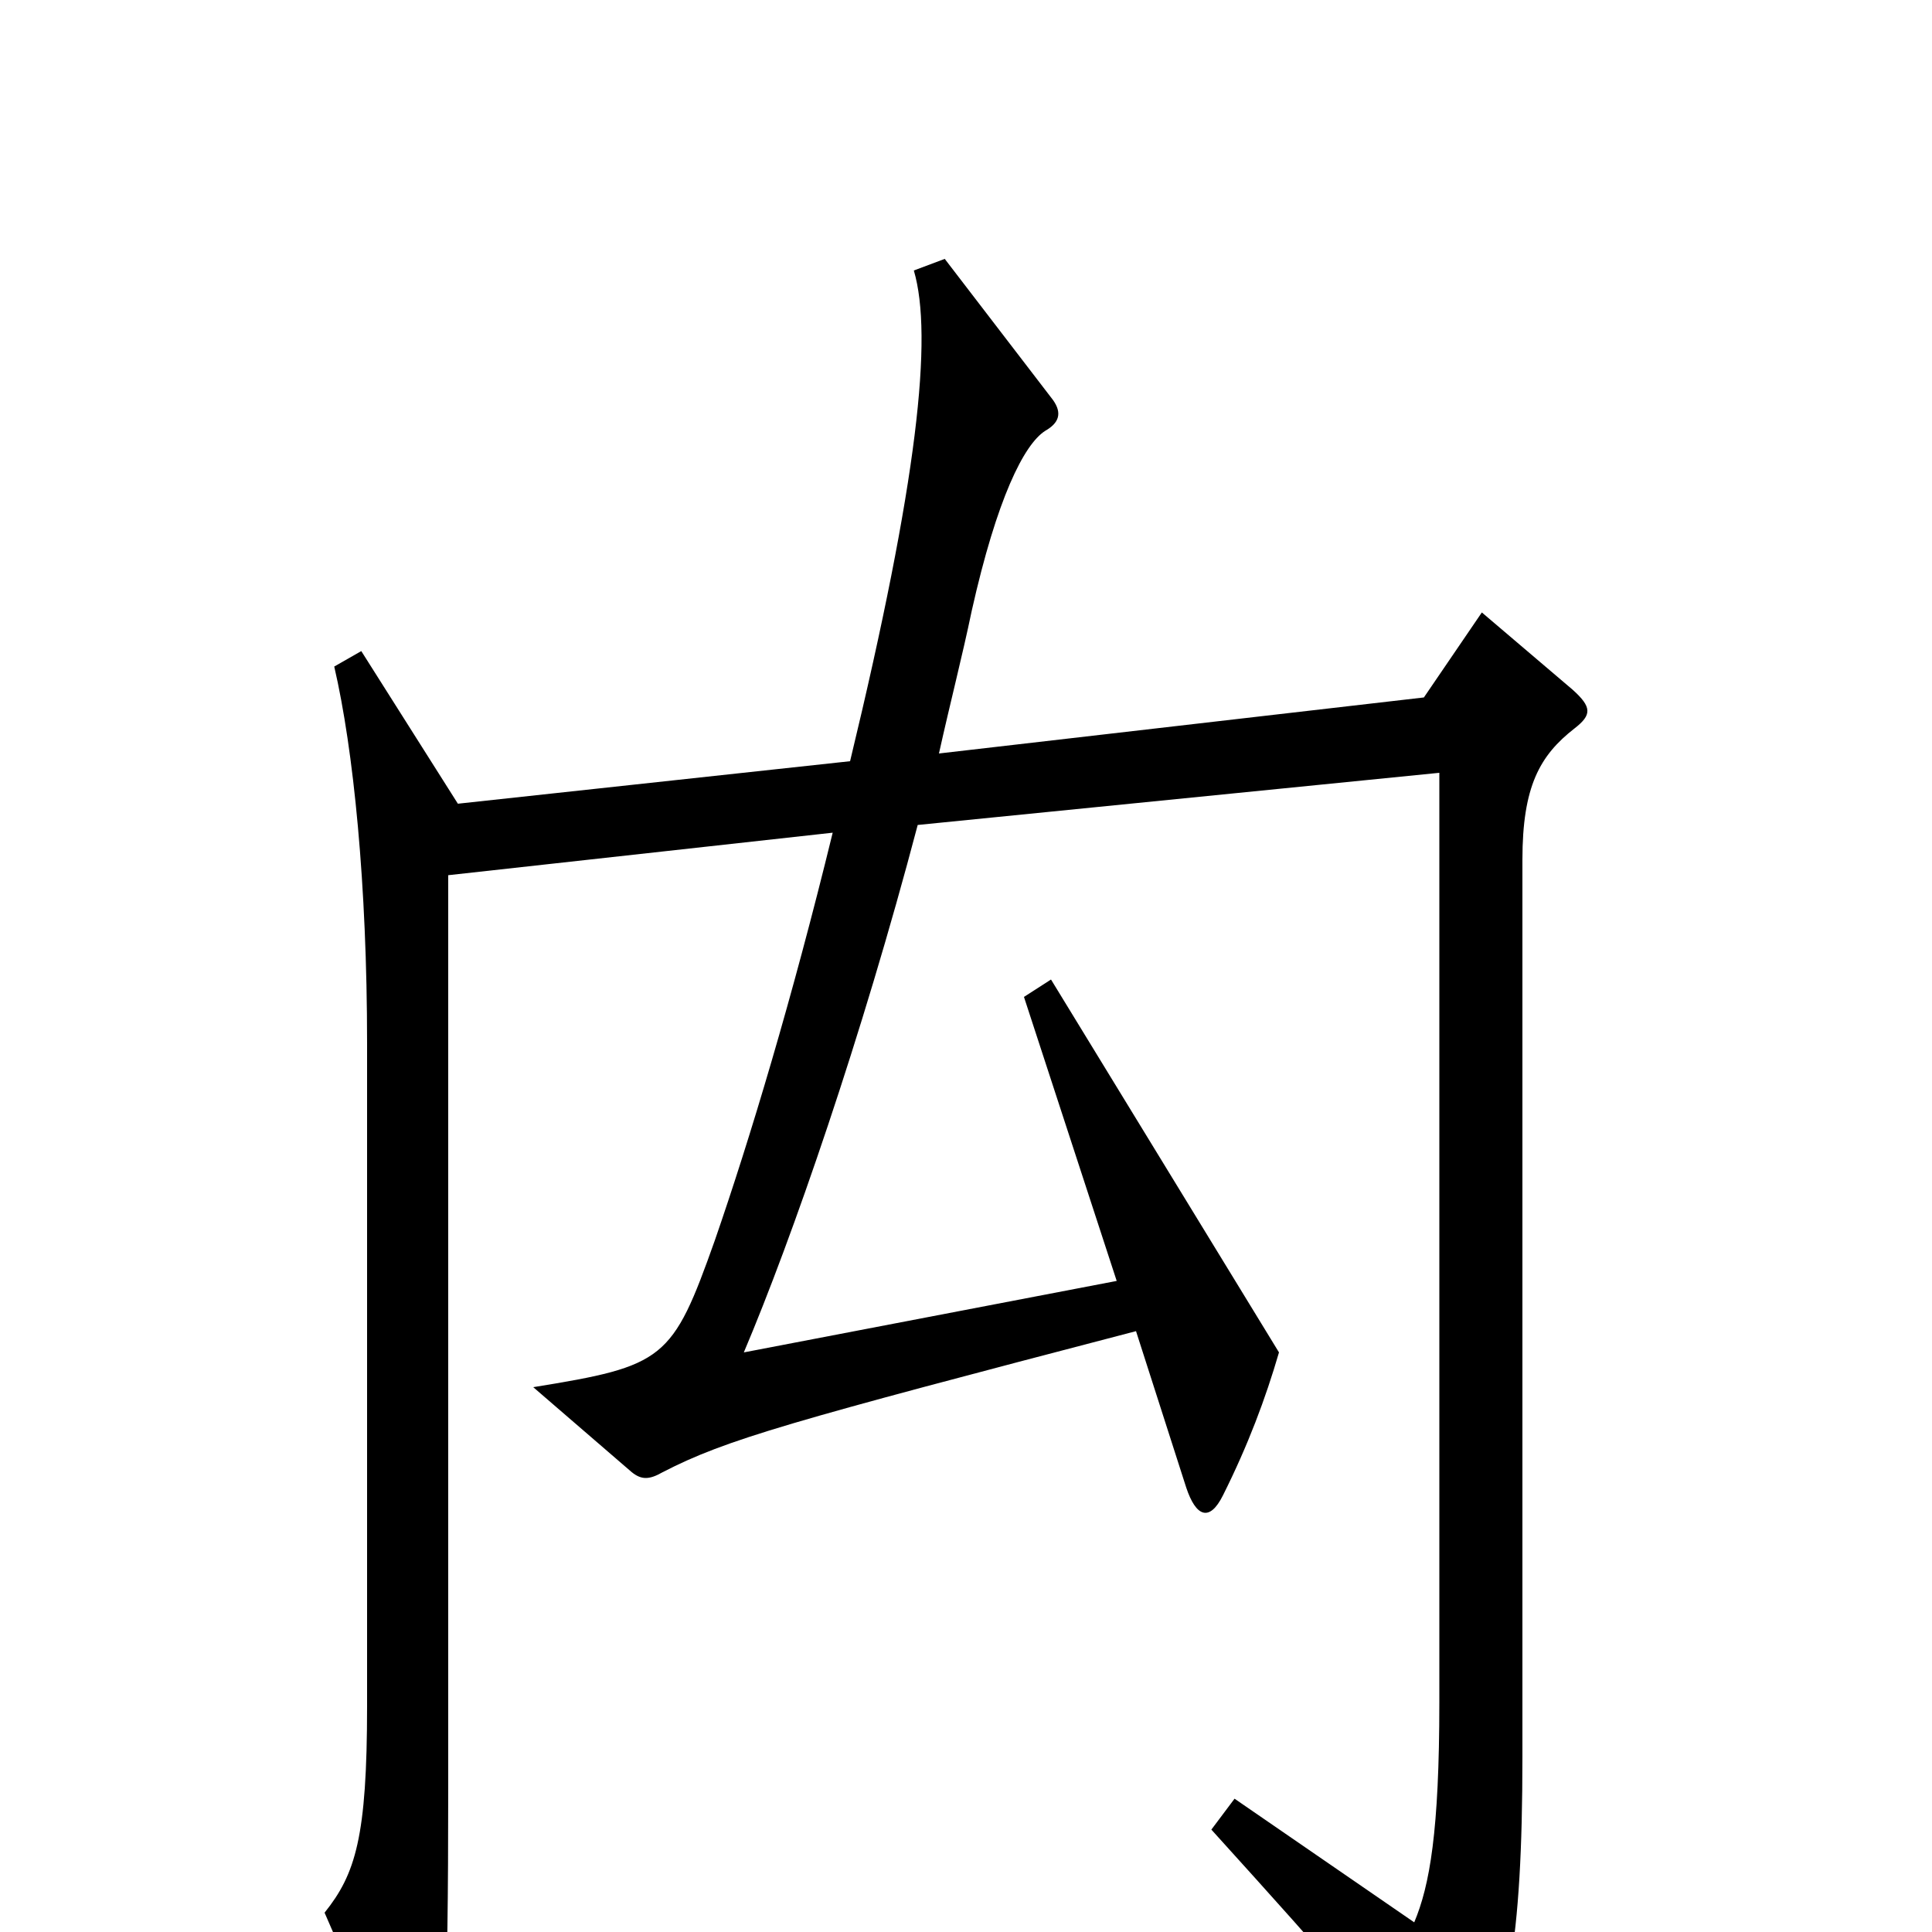 <svg xmlns="http://www.w3.org/2000/svg" viewBox="0 -1000 1000 1000">
	<path fill="#000000" d="M815 -623C824 -630 824 -634 814 -643L767 -683L737 -639L486 -610C492 -637 498 -660 503 -684C516 -742 530 -770 541 -777C548 -781 550 -786 545 -793L489 -866L473 -860C483 -826 475 -751 440 -606L237 -584L187 -663L173 -655C183 -612 190 -542 190 -460V-117C190 -49 184 -30 168 -10L208 82C215 95 221 96 224 84C230 61 232 45 232 -76V-547L431 -569C410 -483 388 -410 370 -358C348 -296 344 -293 276 -282L327 -238C332 -234 336 -234 343 -238C376 -255 408 -264 588 -311L614 -230C619 -215 626 -212 633 -226C646 -252 655 -276 662 -300L544 -493L530 -484L578 -337L385 -300C410 -359 446 -463 475 -573L745 -600V-119C745 -52 740 -24 732 -5L639 -69L627 -53C694 21 711 41 743 82C749 90 756 89 760 81C780 44 788 7 788 -91V-555C788 -593 797 -609 815 -623Z"/>
</svg>